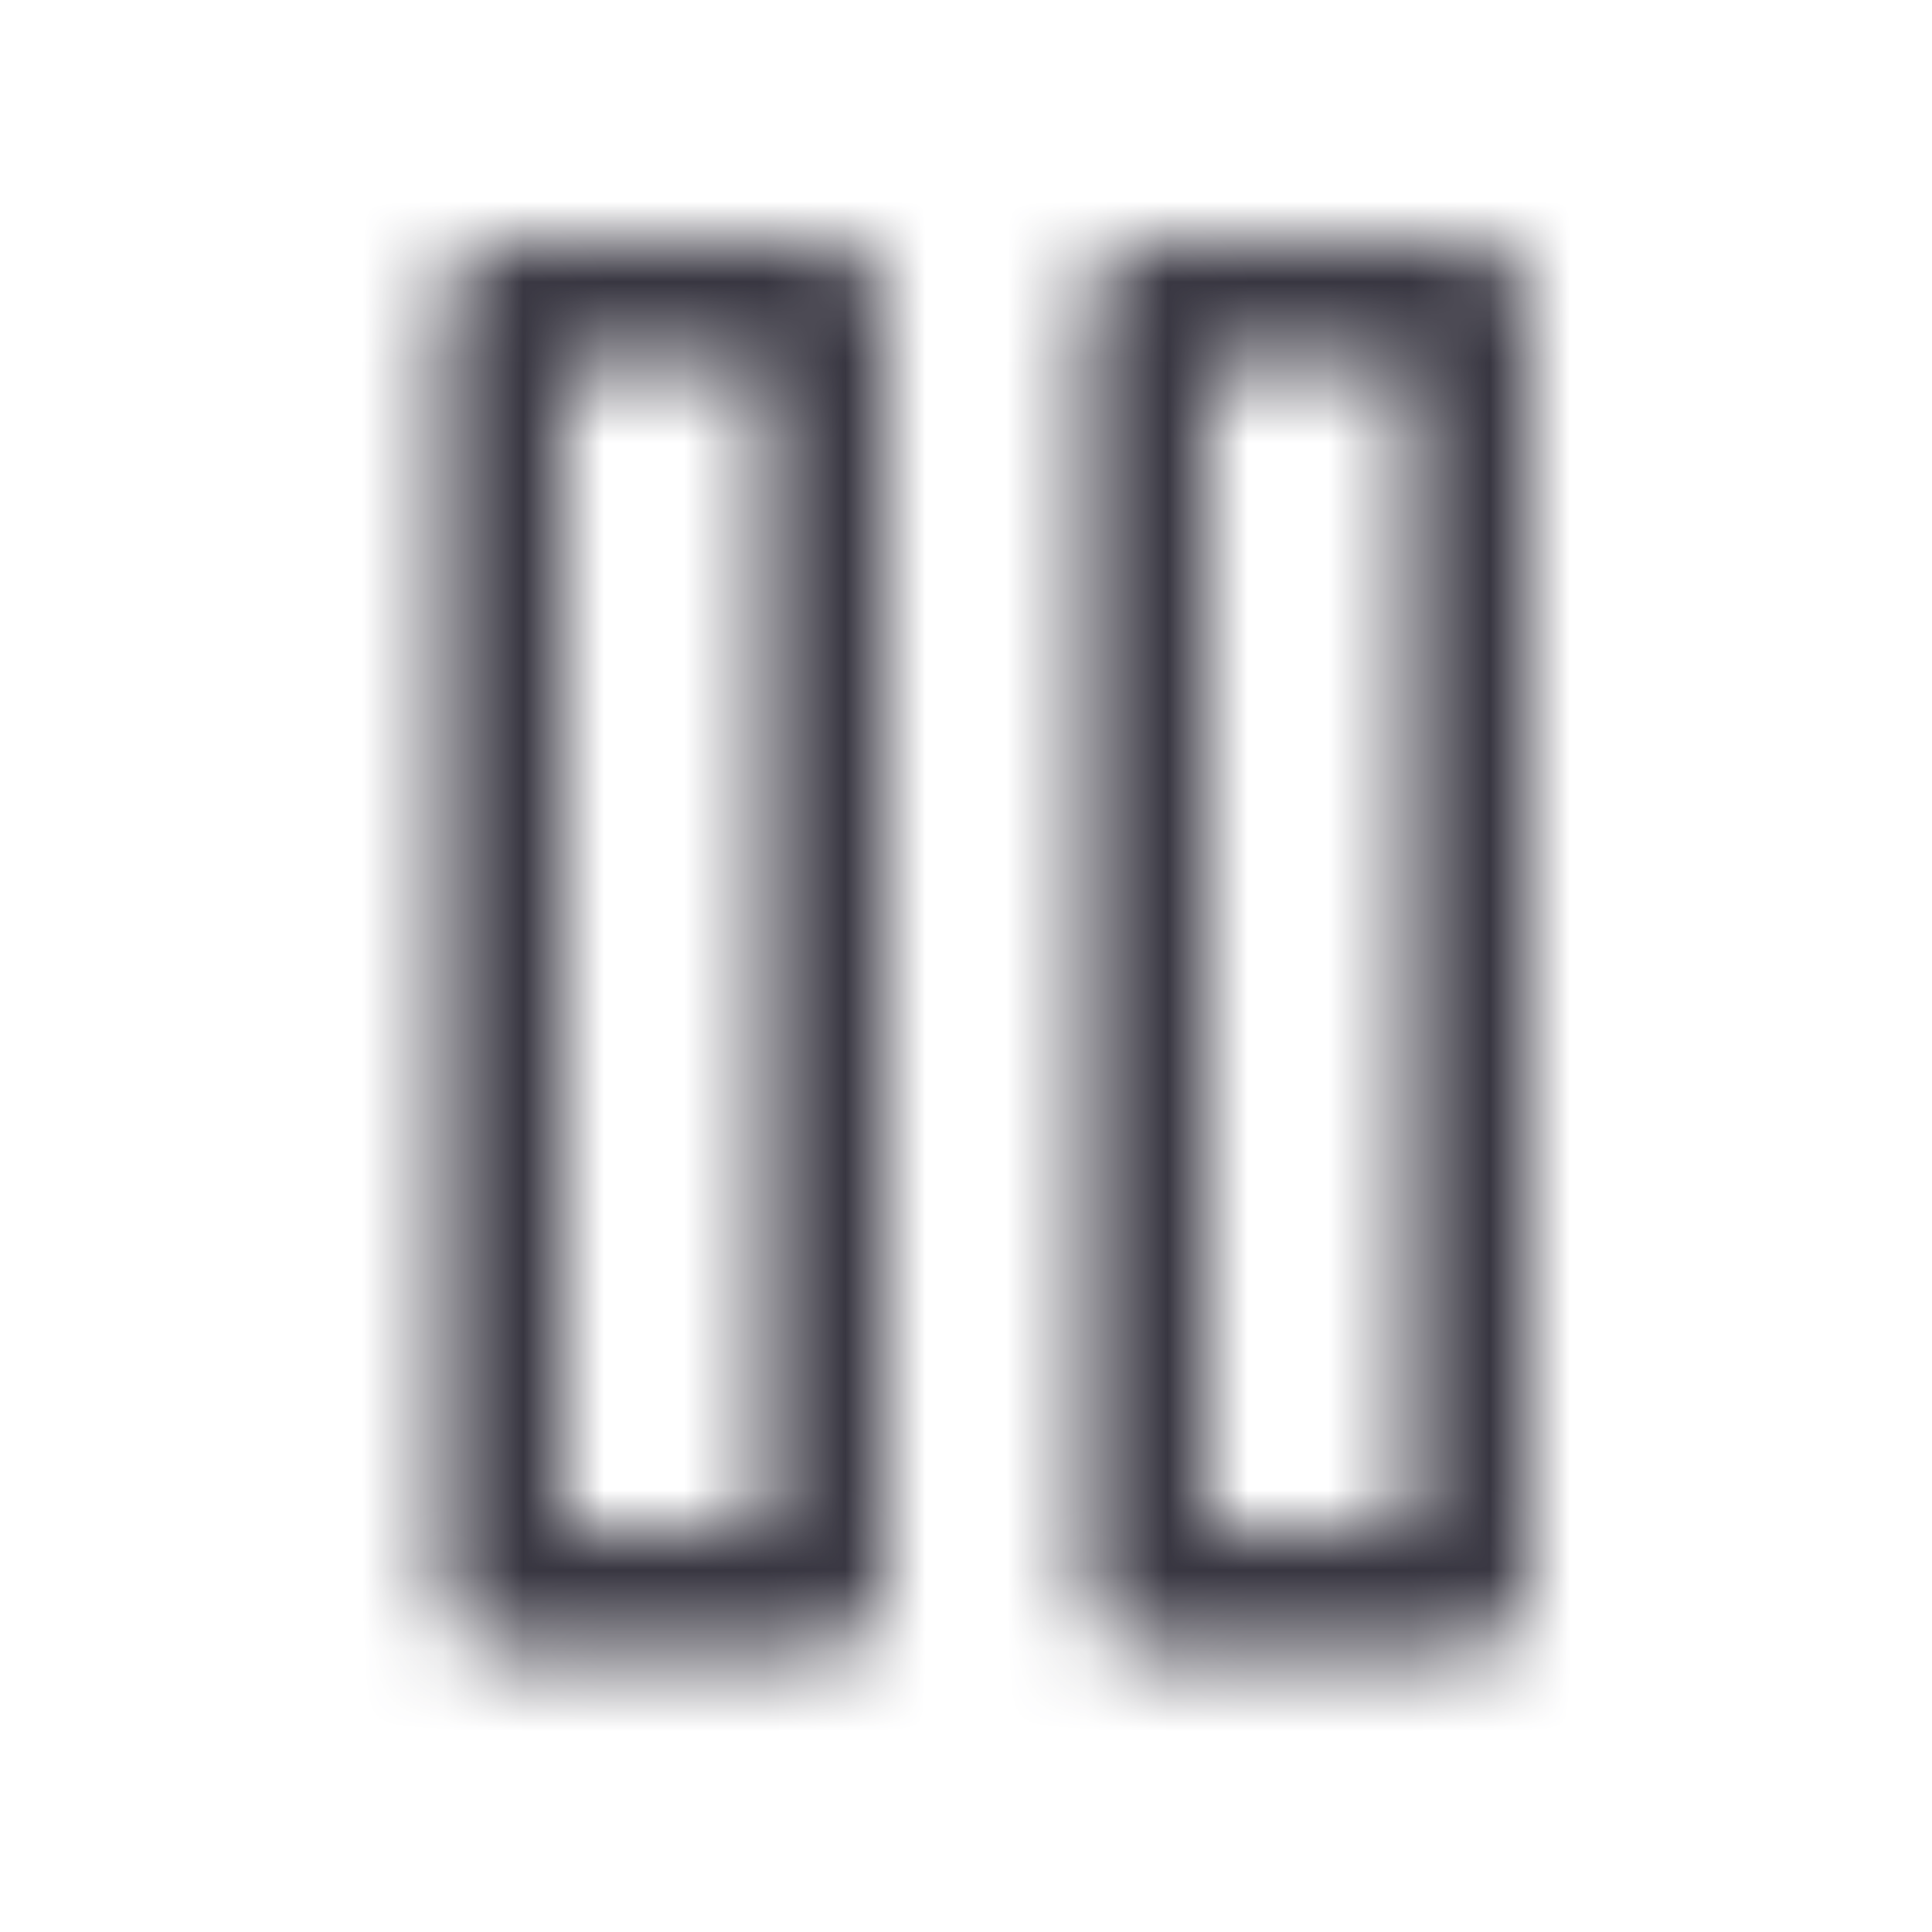 <svg width="24" height="24" viewBox="0 0 24 24" fill="none" xmlns="http://www.w3.org/2000/svg">
<mask id="mask0_1016_201" style="mask-type:alpha" maskUnits="userSpaceOnUse" x="5" y="3" width="14" height="18">
<path fill-rule="evenodd" clip-rule="evenodd" d="M5.5 3.75C5.5 3.336 5.836 3 6.25 3H10.25C10.664 3 11 3.336 11 3.75V19.75C11 20.164 10.664 20.5 10.25 20.5H6.25C5.836 20.5 5.5 20.164 5.5 19.75V3.75ZM7 4.5V19H9.5V4.5H7ZM13.5 3.75C13.5 3.336 13.836 3 14.25 3H18.25C18.664 3 19 3.336 19 3.75V19.75C19 20.164 18.664 20.5 18.25 20.5H14.25C13.836 20.5 13.5 20.164 13.5 19.75V3.75ZM15 4.5V19H17.5V4.5H15Z" fill="#383641"/>
</mask>
<g mask="url(#mask0_1016_201)">
<rect width="24" height="24" fill="#383641"/>
</g>
</svg>
